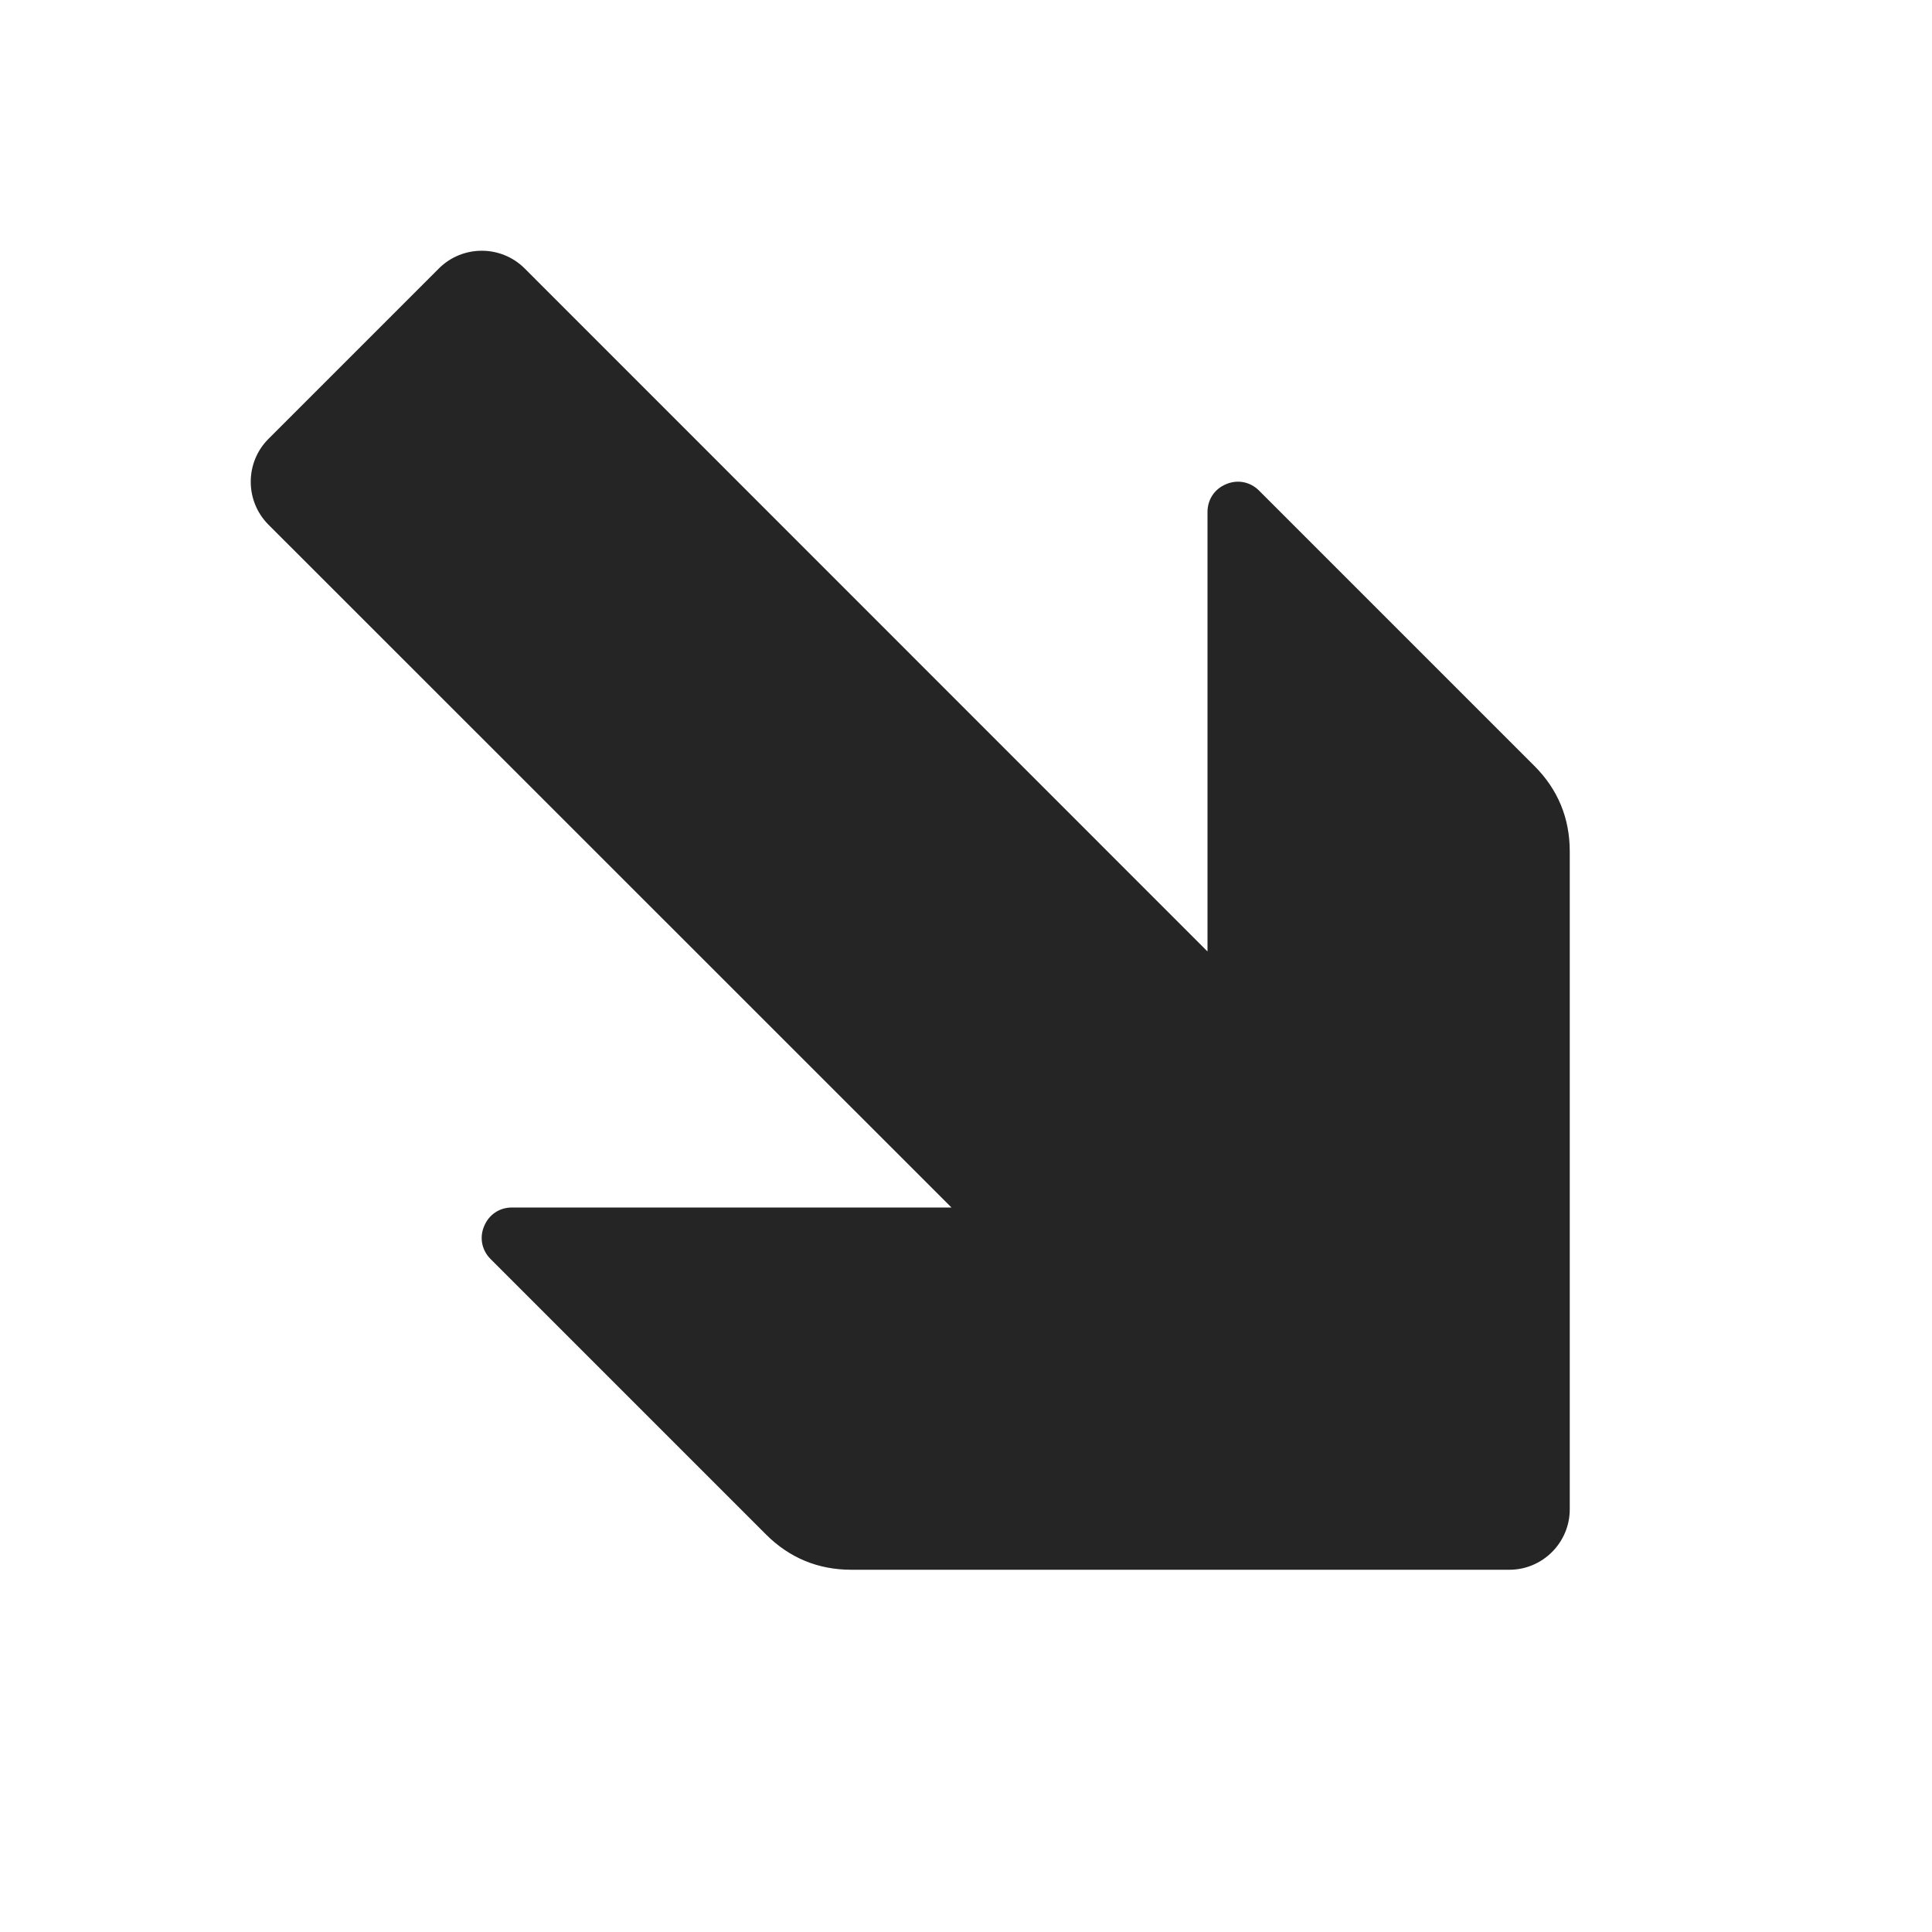 <?xml version="1.0" encoding="UTF-8"?>
<!DOCTYPE svg PUBLIC "-//W3C//DTD SVG 1.1//EN" "http://www.w3.org/Graphics/SVG/1.1/DTD/svg11.dtd">
<svg xmlns="http://www.w3.org/2000/svg" xml:space="preserve" width="1024px" height="1024px" shape-rendering="geometricPrecision" text-rendering="geometricPrecision" image-rendering="optimizeQuality" fill-rule="nonzero" clip-rule="evenodd" viewBox="0 0 10240 10240" xmlns:xlink="http://www.w3.org/1999/xlink">
	<title>arrow_down_right icon</title>
	<desc>arrow_down_right icon from the IconExperience.com O-Collection. Copyright by INCORS GmbH (www.incors.com).</desc>
	<path id="curve0" fill="#252525" d="M2713 6400l2330 0 -3621 -3620c-124,-125 -124,-328 0,-453l905 -905c125,-124 328,-124 453,0l3620 3621 0 -2329c0,-67 38,-123 99,-148 61,-26 128,-12 174,34l1460 1460c124,124 187,276 187,452l0 3488c0,176 -144,320 -320,320l-3488 0c-176,0 -328,-63 -452,-187l-1460 -1460c-46,-46 -60,-113 -34,-174 25,-61 81,-99 147,-99z"/>
</svg>
